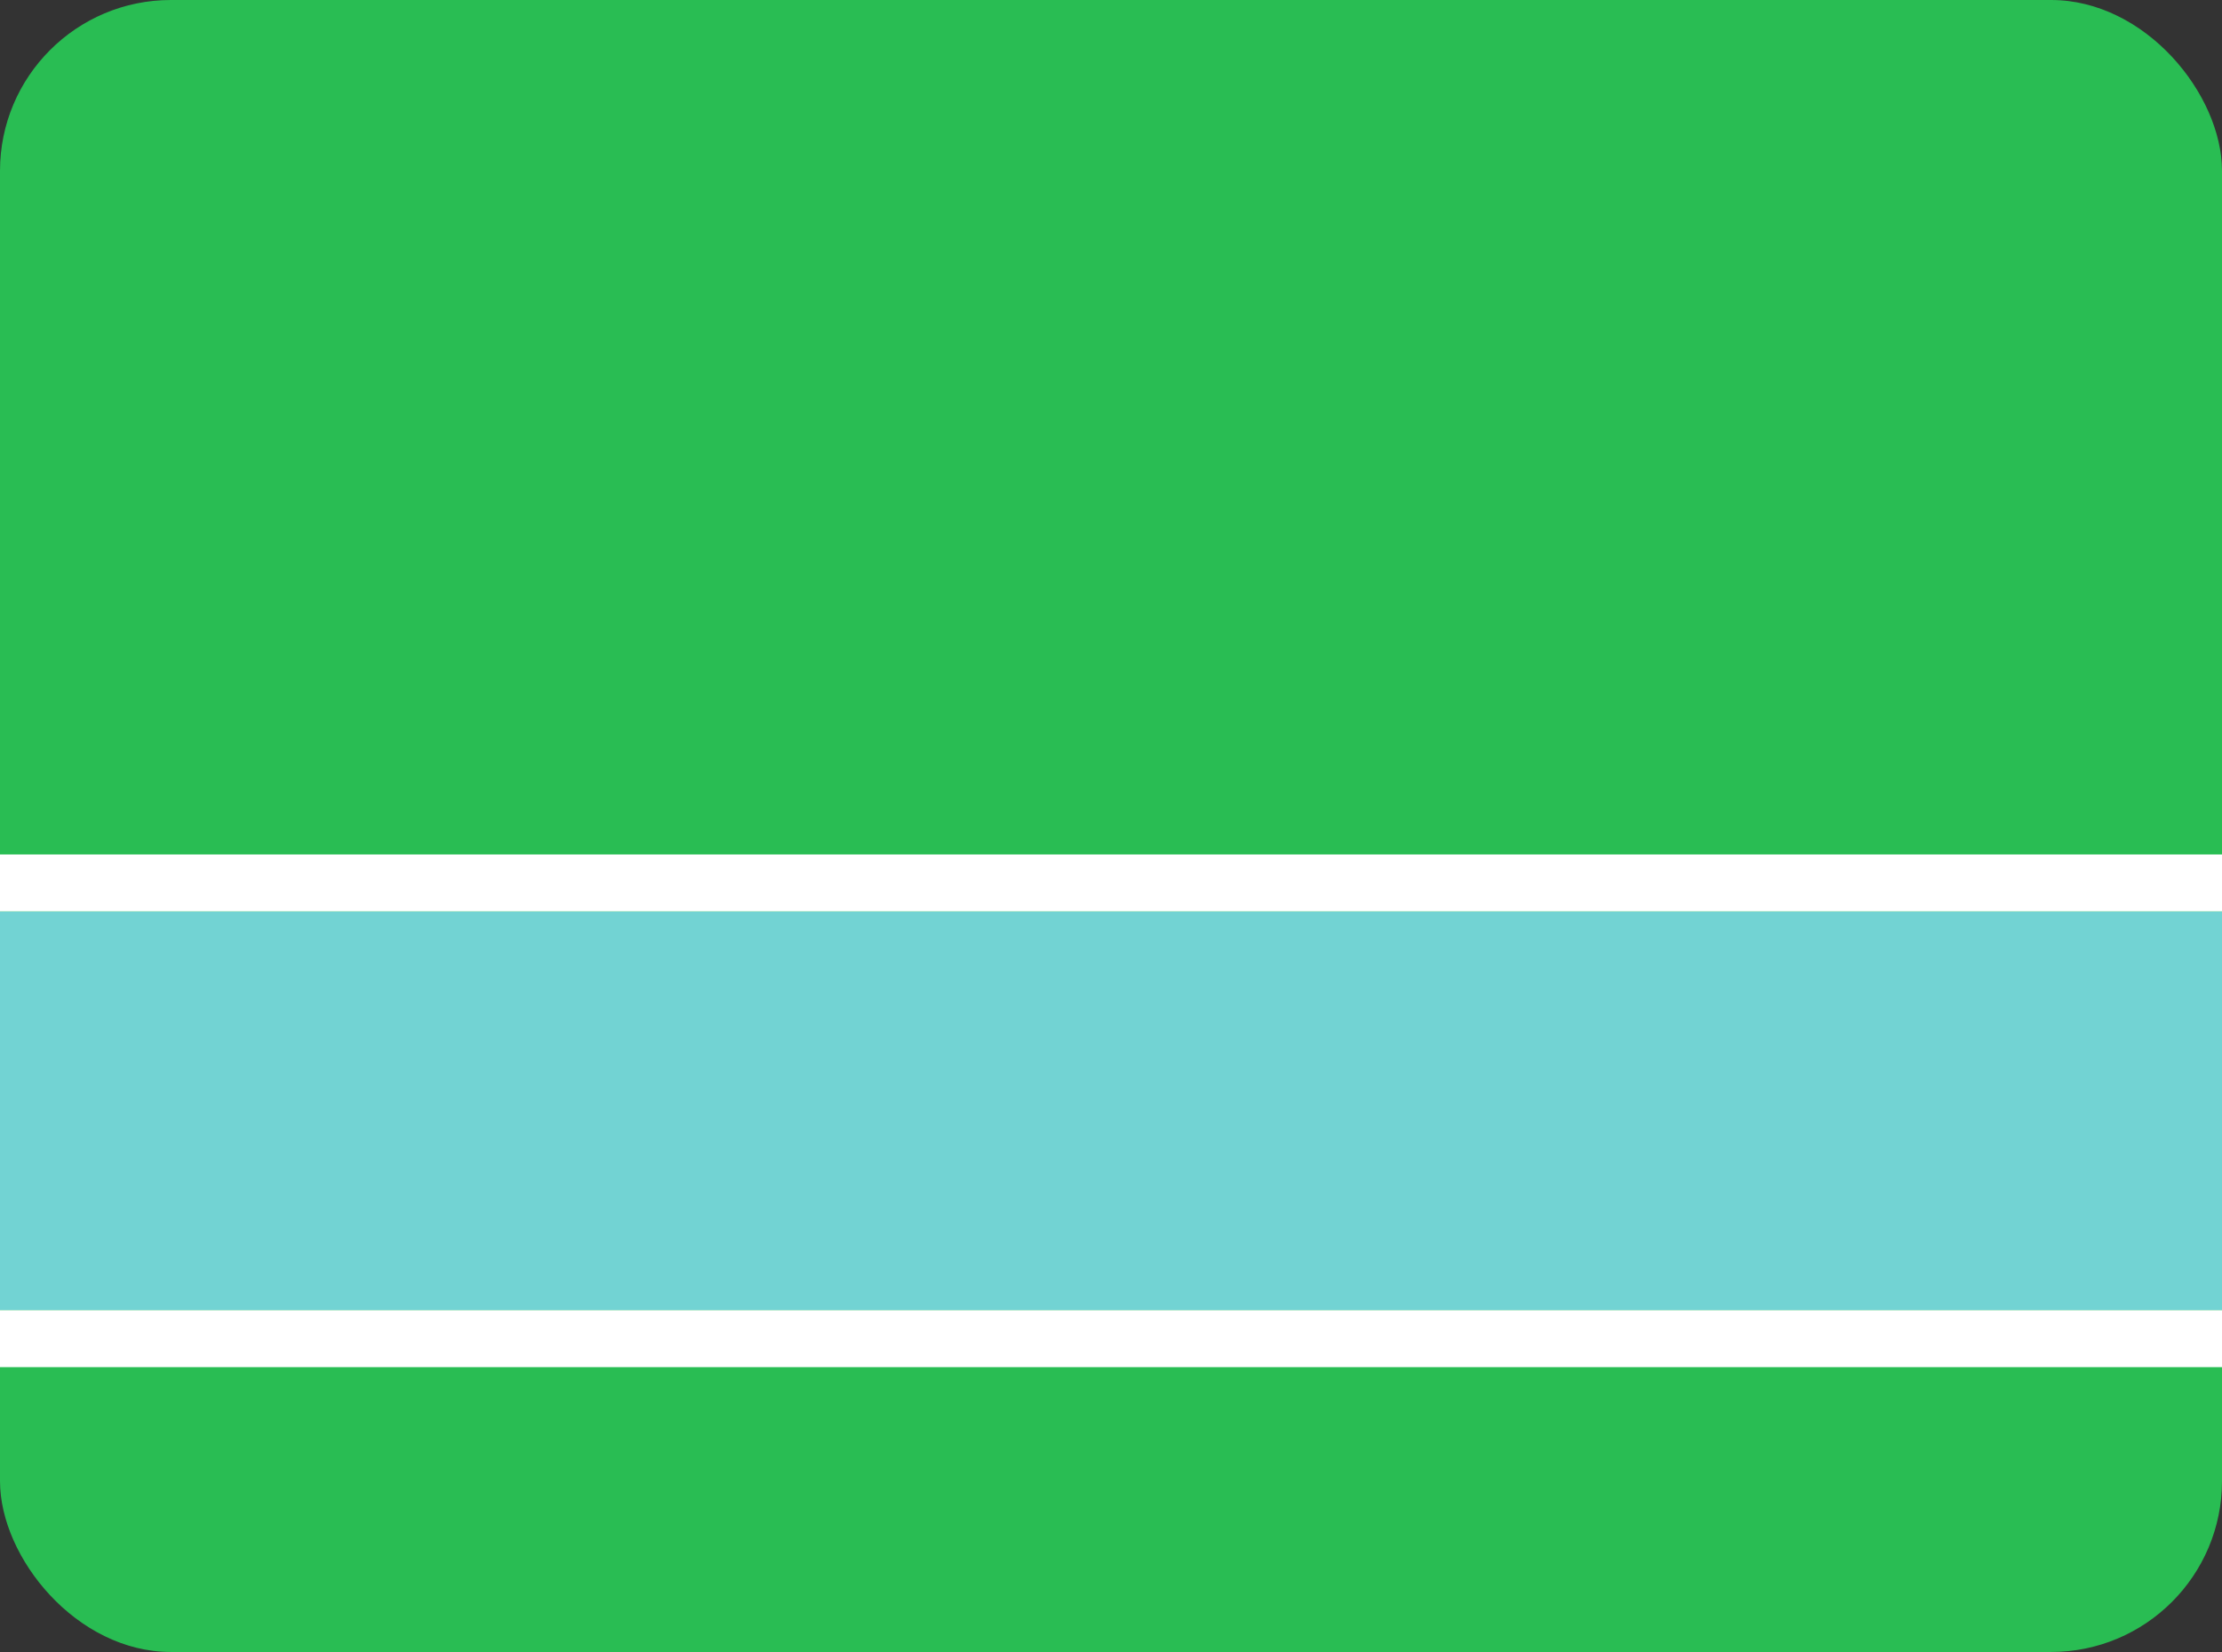 <svg xmlns="http://www.w3.org/2000/svg" id="Component_127_1" width="39" height="29" data-name="Component 127 – 1" viewBox="0 0 39 29">
    <rect x="0" y="0" width="39" height="29" fill="#333333" stroke="none"/>
    <defs>
        <style>
            .cls-1{fill:#29bd53}.cls-2{fill:#72d3d3}.cls-3{fill:#fff}
        </style>
    </defs>
    <rect id="Rectangle_176" width="39" height="29" class="cls-1" data-name="Rectangle 176" rx="3"/>
    <path id="Rectangle_177" d="M0 0h39v7H0z" class="cls-2" data-name="Rectangle 177" transform="translate(0 16)"/>
    <path id="Rectangle_178" d="M0 0h39v1H0z" class="cls-3" data-name="Rectangle 178" transform="translate(0 15)"/>
    <path id="Rectangle_179" d="M0 0h39v1H0z" class="cls-3" data-name="Rectangle 179" transform="translate(0 23)"/>
</svg>
